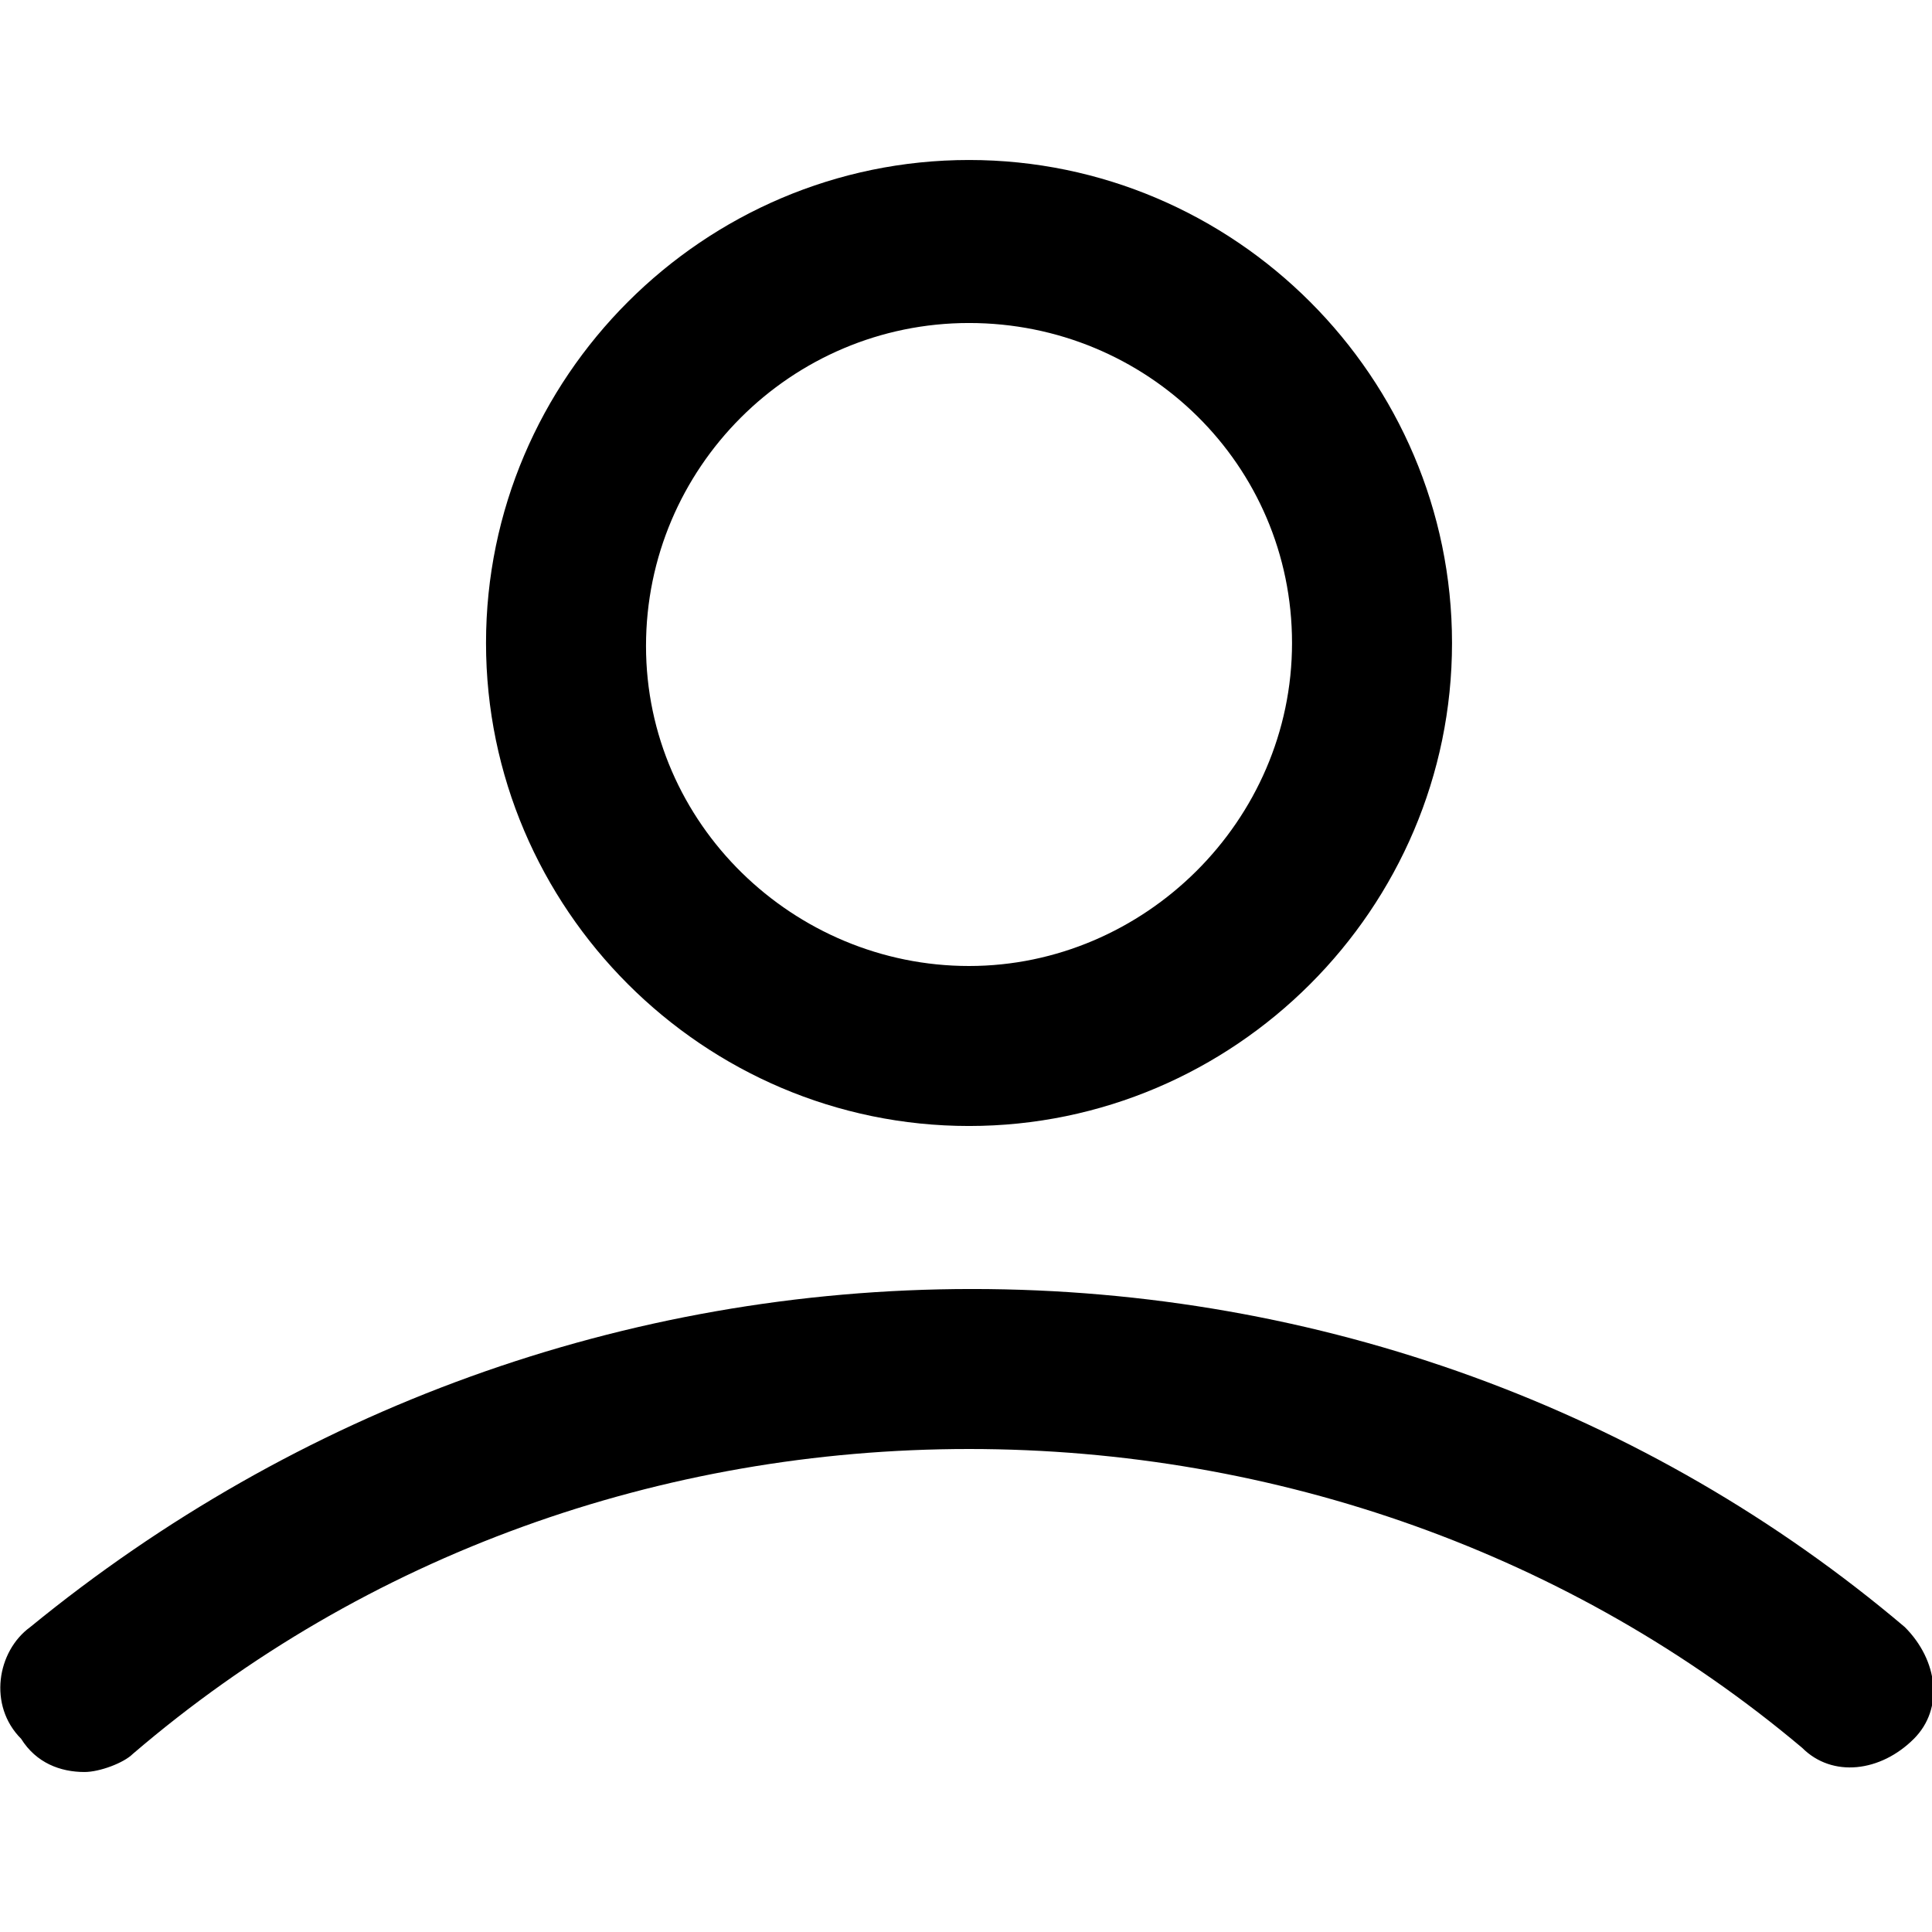 <?xml version="1.0" encoding="utf-8"?>
<!-- Generator: Adobe Illustrator 23.0.0, SVG Export Plug-In . SVG Version: 6.00 Build 0)  -->
<svg version="1.1" id="Layer_1" xmlns="http://www.w3.org/2000/svg" xmlns:xlink="http://www.w3.org/1999/xlink" x="0px" y="0px"
	 viewBox="0 0 64 64" style="enable-background:new 0 0 64 64;" xml:space="preserve">
<g>
	<g>
		<path d="M32.1,37.3c-8.8,0-16-7.2-16-16s7.2-16,16-16s16,7.2,16,16S40.9,37.3,32.1,37.3z M32.1,10.7c-5.9,0-10.7,4.8-10.7,10.7
			S26.3,32,32.1,32s10.7-4.8,10.7-10.7S38,10.7,32.1,10.7z"/>
	</g>
	<g>
		<path d="M2.8,58.7c-0.8,0-1.6-0.3-2.1-1.1c-1.1-1.1-0.8-2.9,0.3-3.7c8.8-7.2,19.7-11.2,31.2-11.2s22.4,4,30.9,11.2
			c1.1,1.1,1.3,2.7,0.3,3.7c-1.1,1.1-2.7,1.3-3.7,0.3C52.1,51.5,42.3,48,32.1,48s-20,3.5-27.7,10.1C4.1,58.4,3.3,58.7,2.8,58.7z"/>
	</g>
</g>
</svg>
